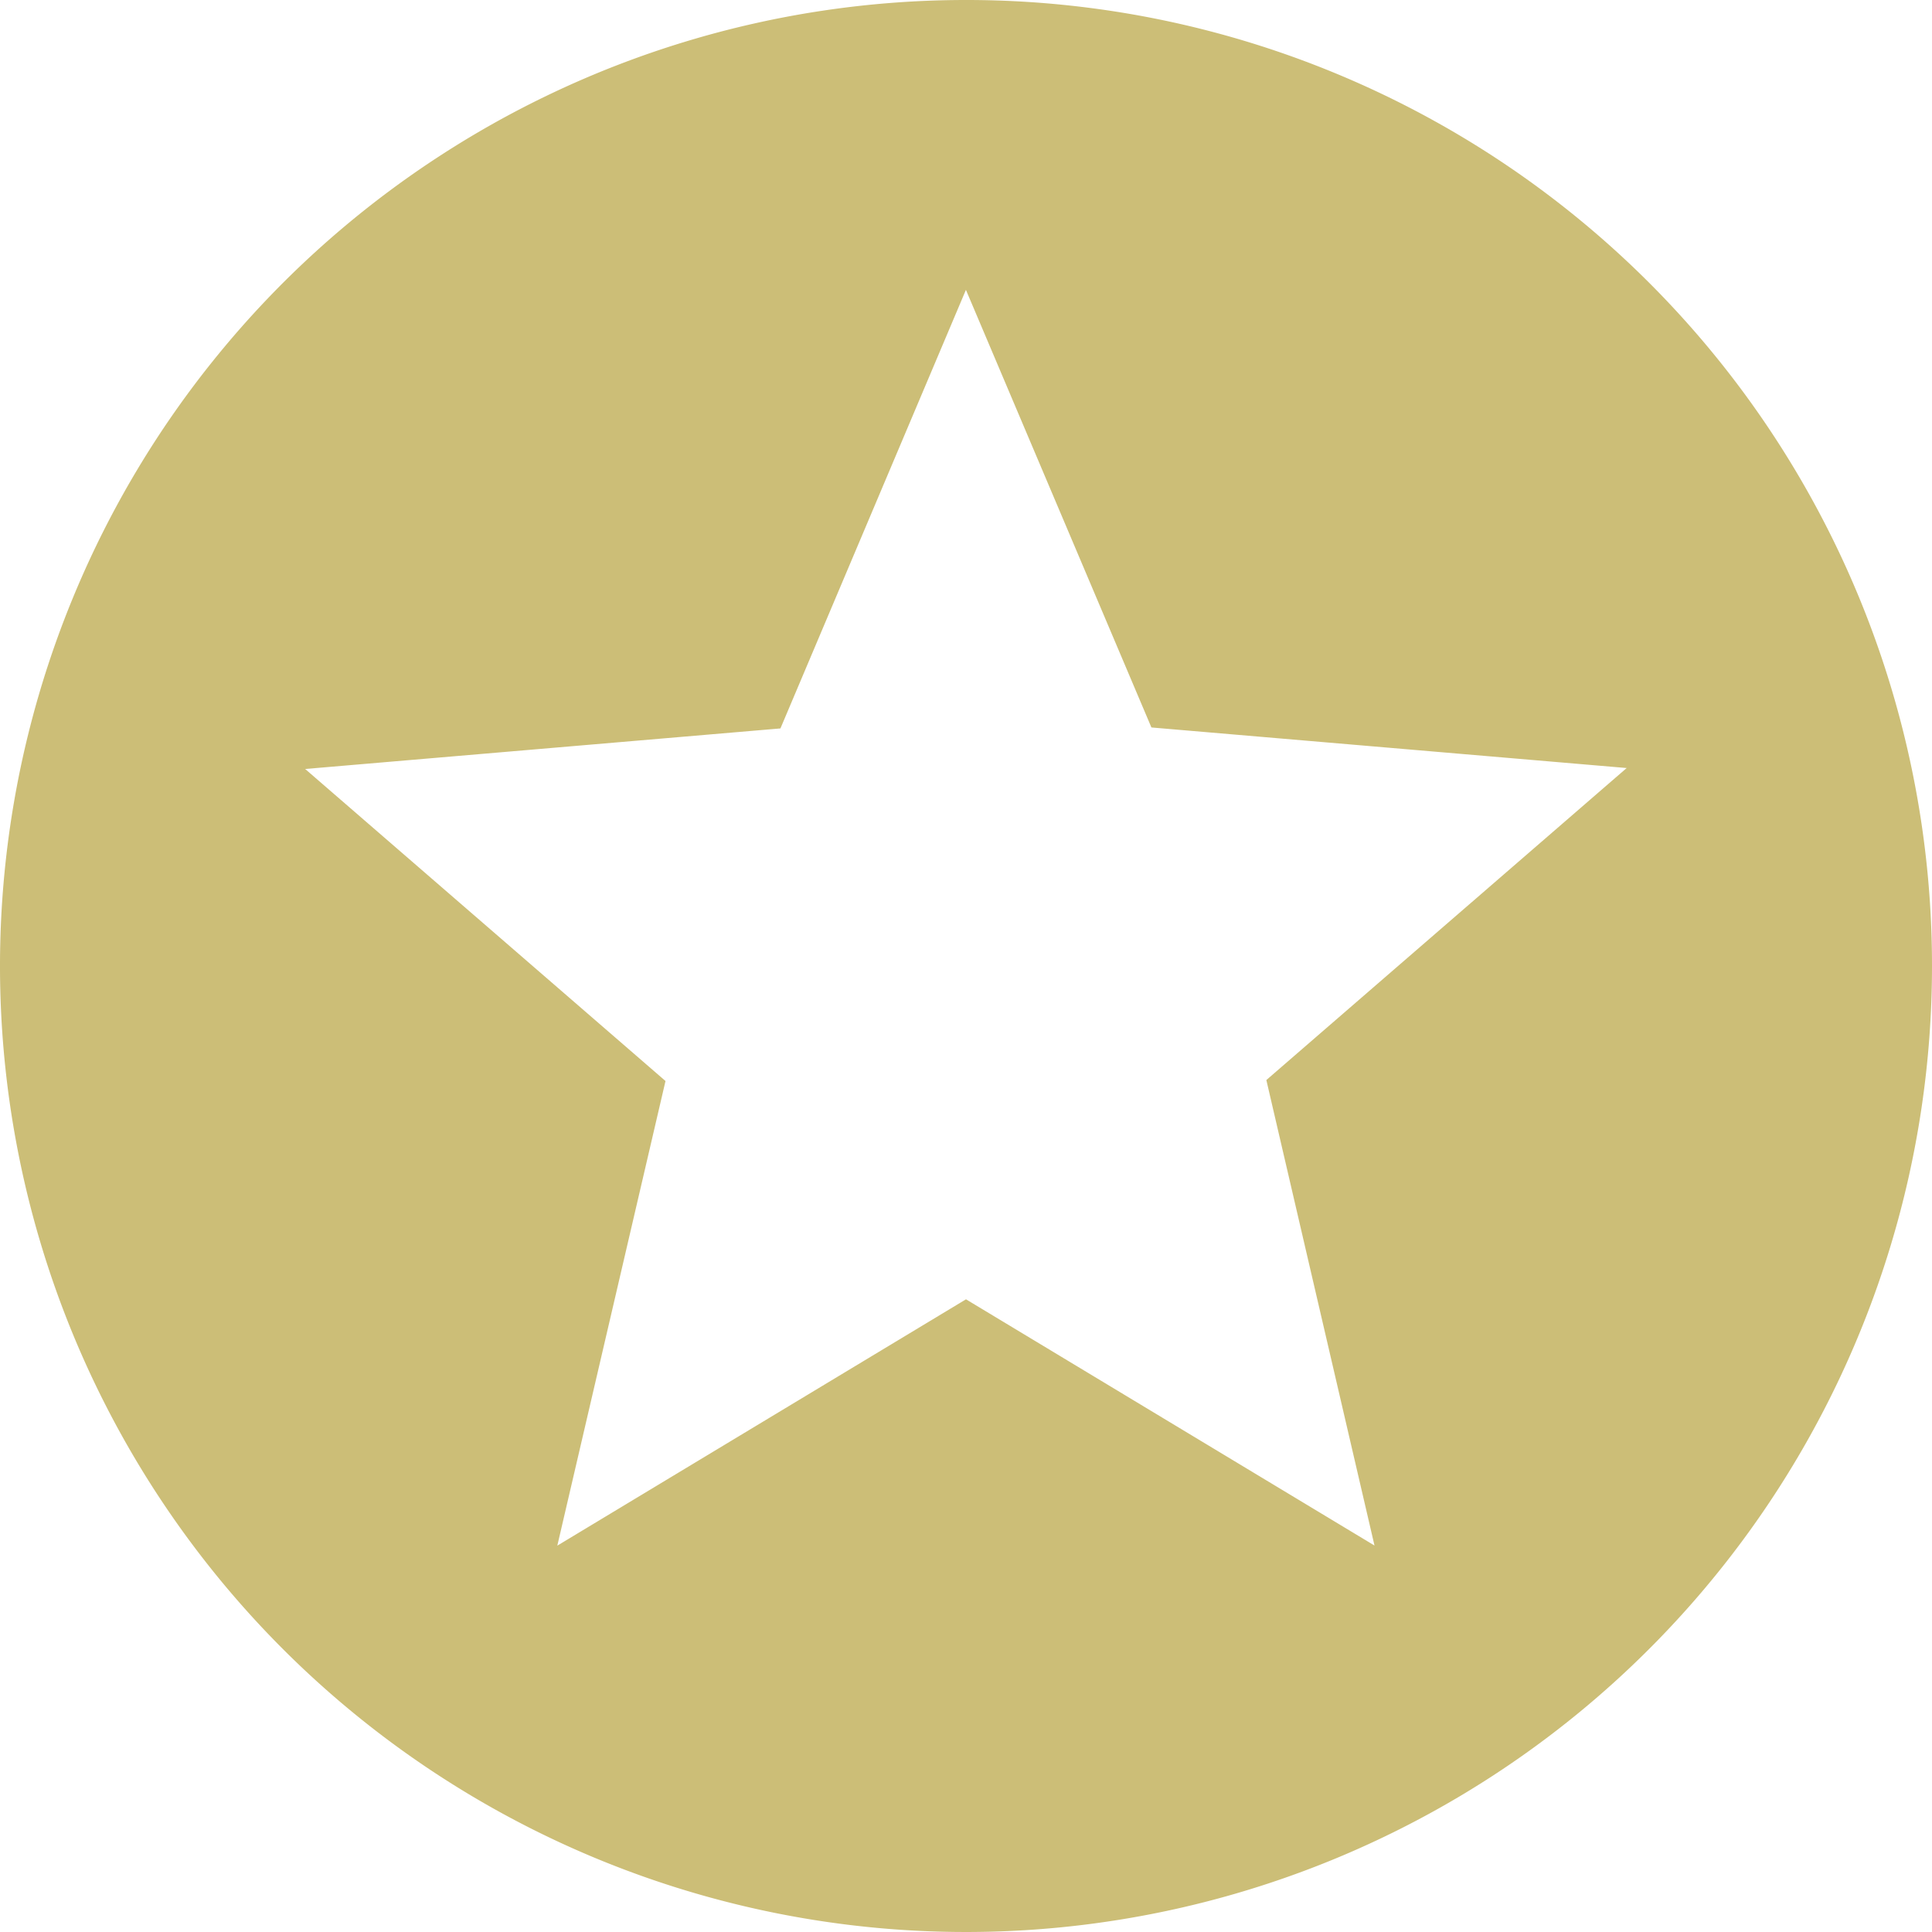 <svg xmlns="http://www.w3.org/2000/svg" width="50.11" height="50.11" viewBox="0 0 50.11 50.11">
  <path id="Icon_material-stars" data-name="Icon material-stars" d="M28.03,3A25.055,25.055,0,1,0,53.11,28.055,25.043,25.043,0,0,0,28.03,3ZM38.653,43.088,28.055,36.7l-10.6,6.389,2.806-12.051-9.346-8.093,12.327-1.052,4.811-11.375,4.811,11.35,12.327,1.052-9.346,8.093,2.806,12.077Z" transform="translate(-3 -3)" fill="#ccbe77"/>
</svg>
